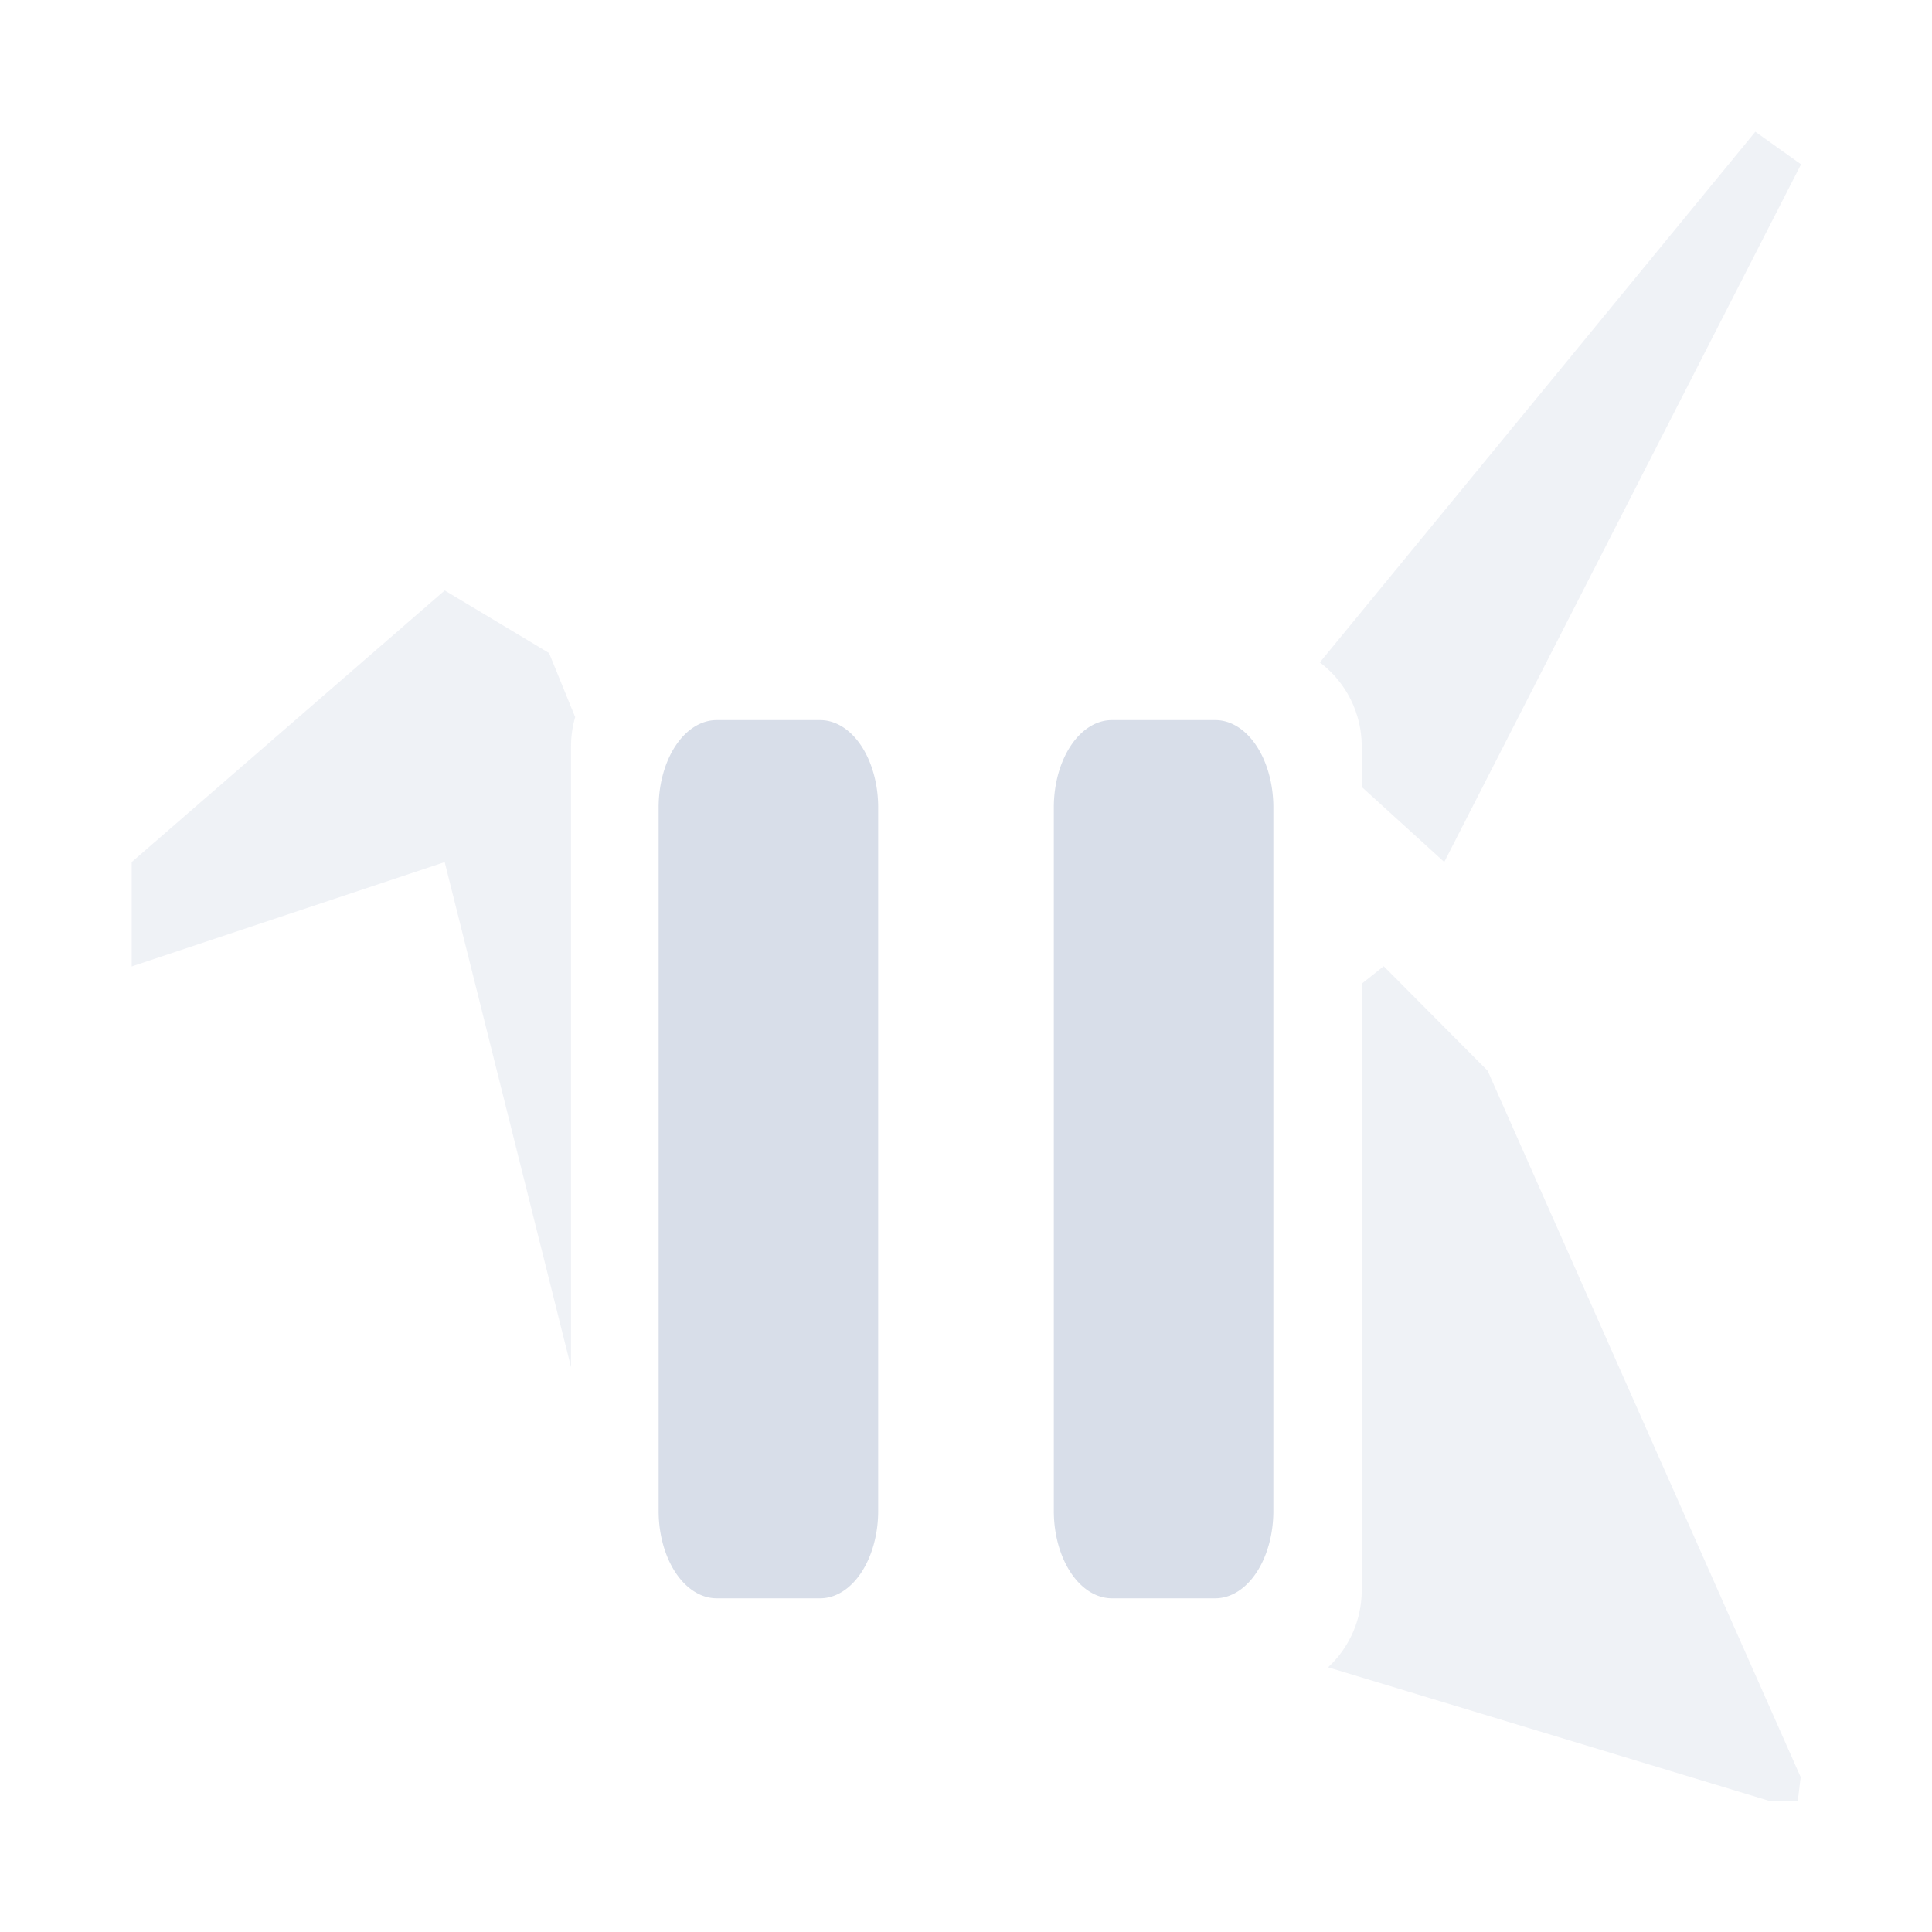<svg enable-background="new 0 0 24 24" viewBox="0 0 22 22" xmlns="http://www.w3.org/2000/svg">
 <g transform="matrix(.883 0 0 .883 .405 .735)" fill="#d8dee9" opacity=".4">
  <path transform="matrix(1.133 0 0 1.133 -.459 -.833)" d="m19.98 1.5-4.957 6.04c0.299 0.225 0.476 0.578 0.477 0.953v0.465l0.939 0.854 4.061-7.941m-15.438 4.85-3.563 3.092v1.188l3.563-1.188 1.438 5.75v-7.07c0-0.112 0.016-0.223 0.047-0.33l-0.297-0.729m9.5 3.564-0.25 0.199v6.906c-1e-3 0.332-0.139 0.65-0.383 0.875l5.02 1.52h0.326l0.033-0.27-3.563-8.04"/>
 </g>
 <g transform="translate(6.5,12.2)" fill="#d8dee9" shape-rendering="auto">
  <path d="m1.661-4a0.661 0.995 0 0 0-0.661 0.99v8.02a0.661 0.995 0 0 0 0.661 0.99h1.178a0.661 0.995 0 0 0 0.661-0.99v-8.01a0.661 0.995 0 0 0-0.661-1h-1.178z" color-rendering="auto" image-rendering="auto" solid-color="#000000" isolation="auto" mix-blend-mode="normal" white-space="normal"/>
  <path d="m6.161-4a0.661 0.995 0 0 0-0.661 0.99v8.01a0.661 0.995 0 0 0 0.661 1h1.178a0.661 0.995 0 0 0 0.661-0.995v-8.01a0.661 0.995 0 0 0-0.661-0.995h-1.178z" color-rendering="auto" image-rendering="auto" solid-color="#000000" isolation="auto" mix-blend-mode="normal" white-space="normal"/>
 </g>
</svg>
